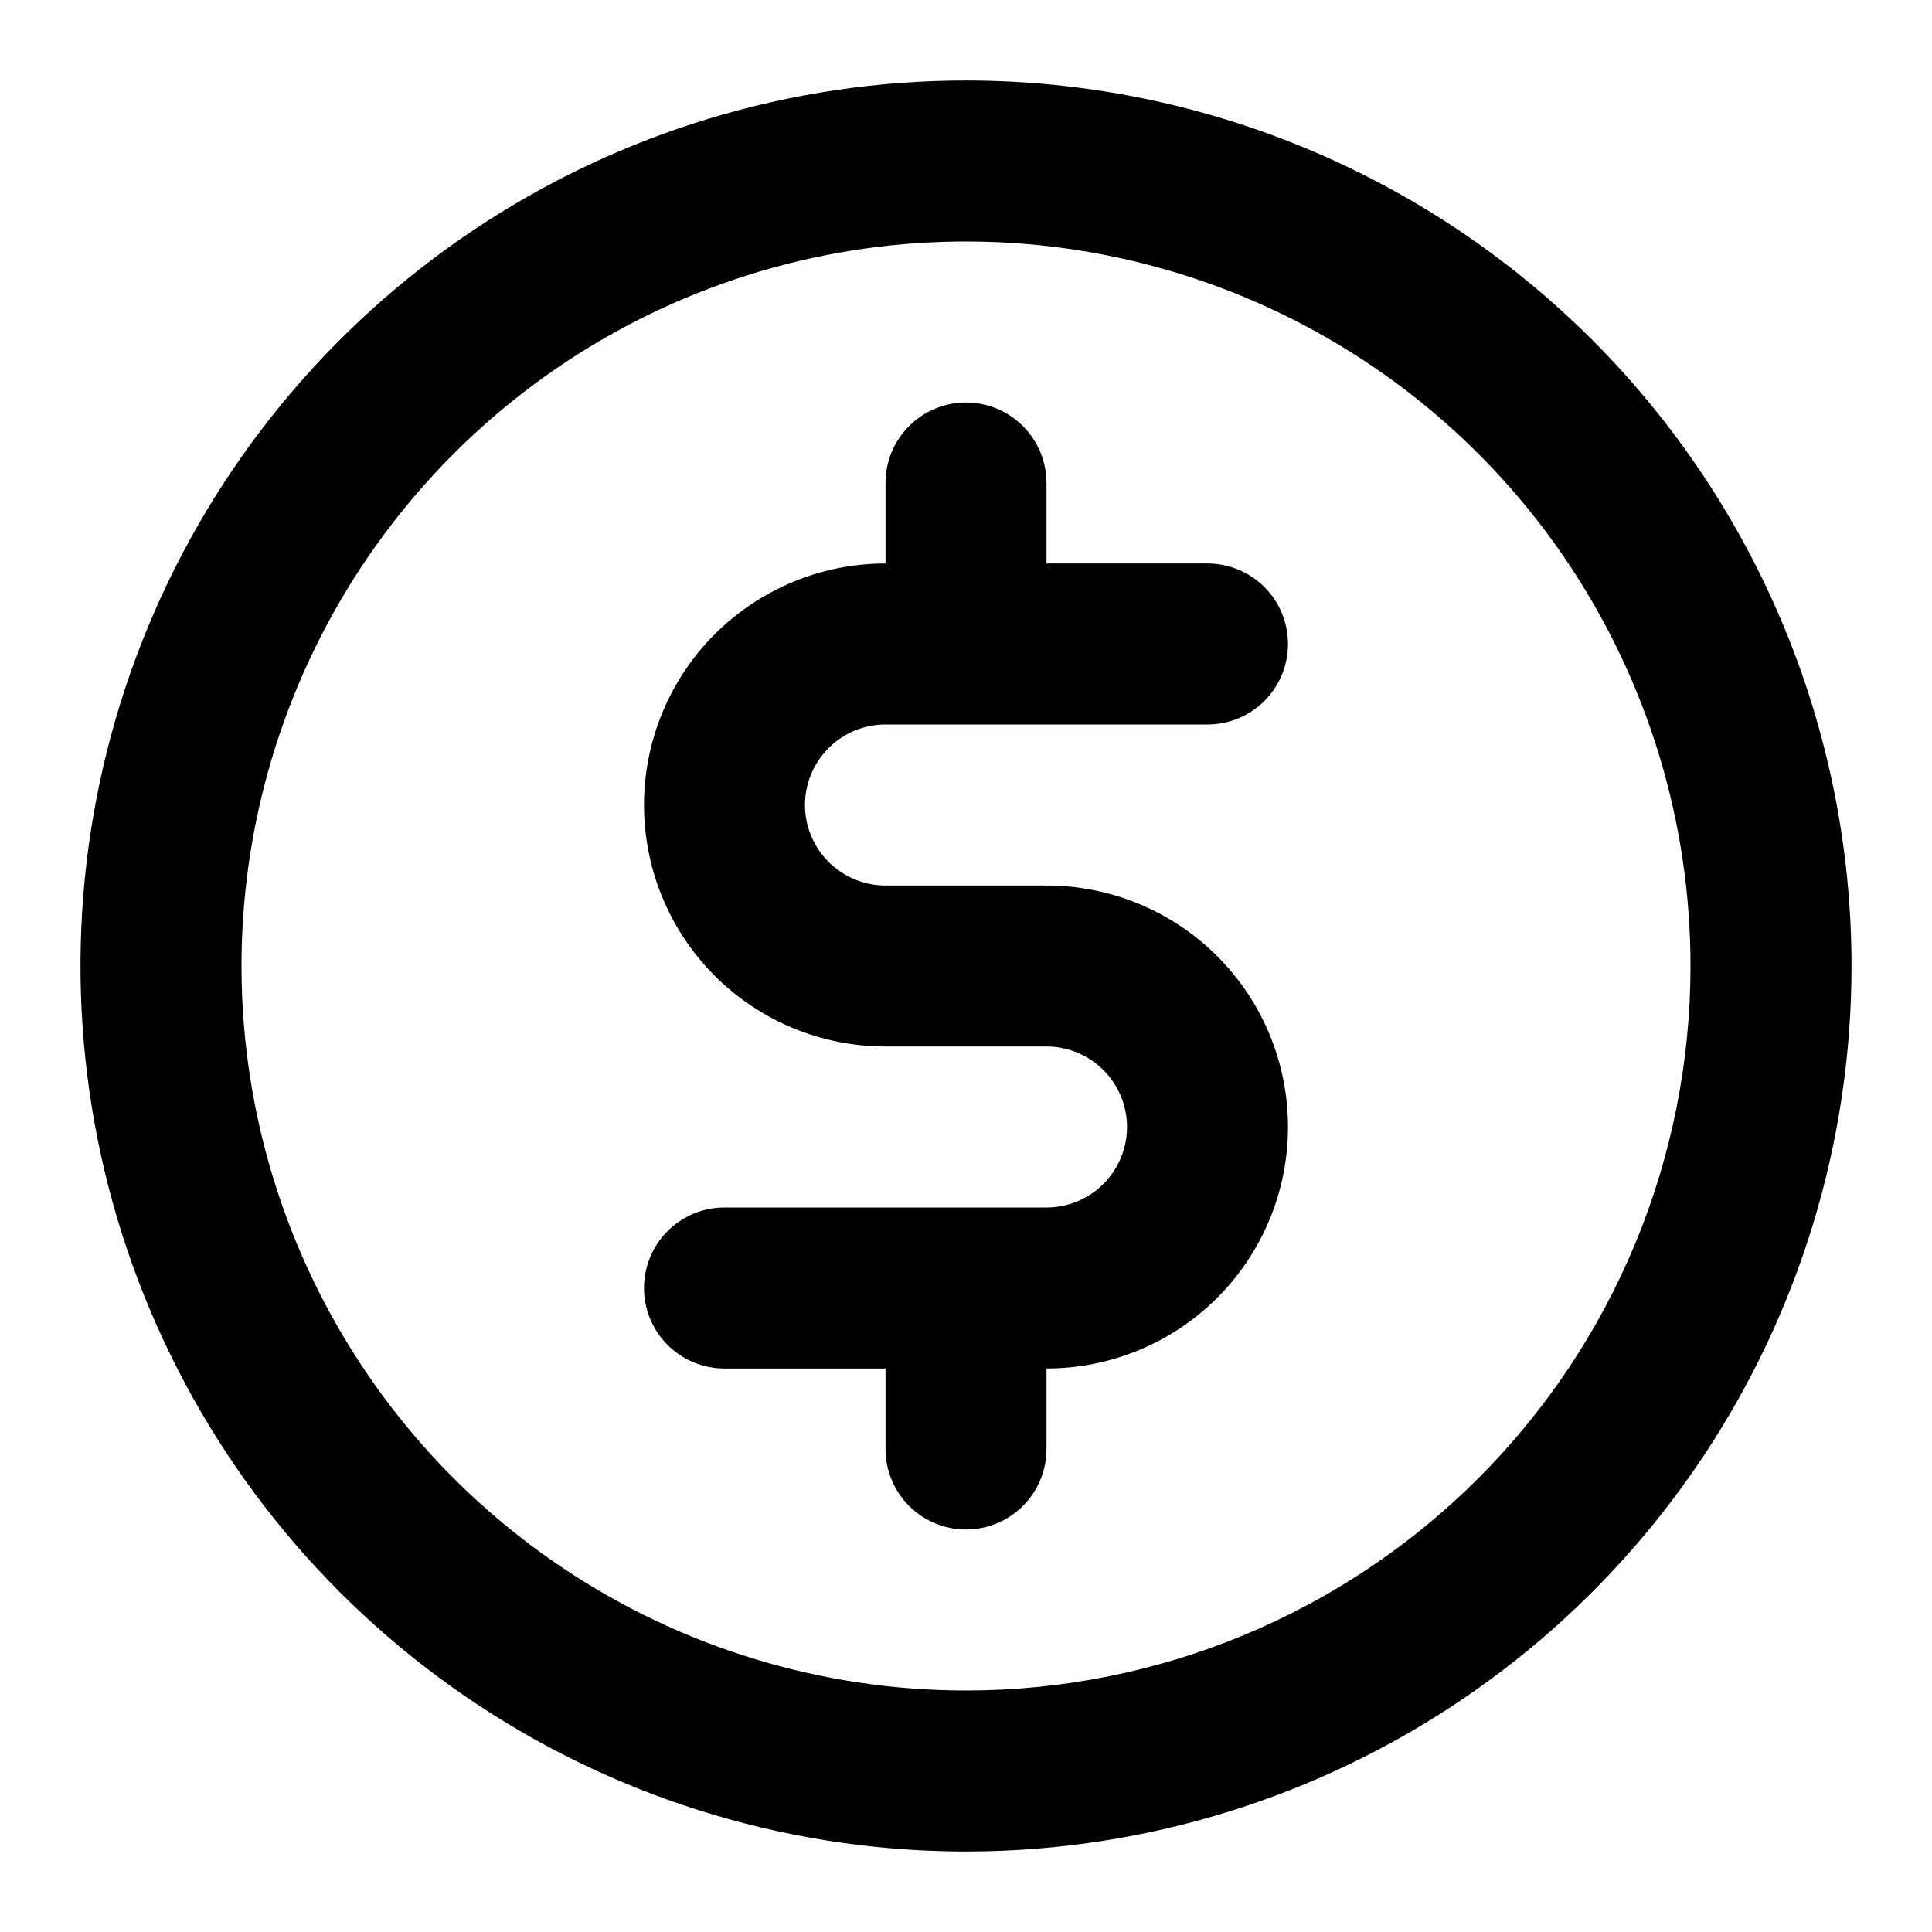 <svg width="50" height="50" viewBox="0 0 50 50" fill="none" xmlns="http://www.w3.org/2000/svg">
<path d="M22.917 18.75H31.25C31.802 18.75 32.332 18.53 32.723 18.14C33.114 17.749 33.333 17.219 33.333 16.667C33.333 16.114 33.114 15.584 32.723 15.193C32.332 14.803 31.802 14.583 31.25 14.583H27.083V12.5C27.083 11.947 26.864 11.418 26.473 11.027C26.082 10.636 25.552 10.417 25 10.417C24.448 10.417 23.918 10.636 23.527 11.027C23.136 11.418 22.917 11.947 22.917 12.5V14.583C21.259 14.583 19.669 15.242 18.497 16.414C17.325 17.586 16.667 19.176 16.667 20.833C16.667 22.491 17.325 24.081 18.497 25.253C19.669 26.425 21.259 27.083 22.917 27.083H27.083C27.636 27.083 28.166 27.303 28.556 27.693C28.947 28.084 29.167 28.614 29.167 29.167C29.167 29.719 28.947 30.249 28.556 30.64C28.166 31.03 27.636 31.25 27.083 31.25H18.75C18.198 31.25 17.668 31.469 17.277 31.86C16.886 32.251 16.667 32.781 16.667 33.333C16.667 33.886 16.886 34.416 17.277 34.806C17.668 35.197 18.198 35.417 18.75 35.417H22.917V37.5C22.917 38.053 23.136 38.582 23.527 38.973C23.918 39.364 24.448 39.583 25 39.583C25.552 39.583 26.082 39.364 26.473 38.973C26.864 38.582 27.083 38.053 27.083 37.5V35.417C28.741 35.417 30.331 34.758 31.503 33.586C32.675 32.414 33.333 30.824 33.333 29.167C33.333 27.509 32.675 25.919 31.503 24.747C30.331 23.575 28.741 22.917 27.083 22.917H22.917C22.364 22.917 21.834 22.697 21.444 22.306C21.053 21.916 20.833 21.386 20.833 20.833C20.833 20.281 21.053 19.751 21.444 19.36C21.834 18.969 22.364 18.75 22.917 18.75V18.75ZM25 2.083C20.468 2.083 16.037 3.427 12.268 5.945C8.5 8.464 5.562 12.043 3.828 16.23C2.093 20.418 1.639 25.025 2.524 29.471C3.408 33.916 5.591 37.999 8.795 41.205C12 44.409 16.084 46.592 20.529 47.476C24.975 48.361 29.582 47.907 33.77 46.172C37.957 44.438 41.536 41.5 44.054 37.732C46.573 33.963 47.917 29.532 47.917 25C47.917 18.922 45.502 13.093 41.205 8.795C36.907 4.498 31.078 2.083 25 2.083V2.083ZM25 43.75C21.292 43.75 17.666 42.65 14.583 40.59C11.5 38.53 9.096 35.601 7.677 32.175C6.258 28.749 5.887 24.979 6.61 21.342C7.334 17.705 9.12 14.364 11.742 11.742C14.364 9.119 17.705 7.334 21.342 6.61C24.979 5.887 28.749 6.258 32.175 7.677C35.601 9.096 38.53 11.5 40.59 14.583C42.65 17.666 43.75 21.291 43.75 25C43.75 29.973 41.775 34.742 38.258 38.258C34.742 41.775 29.973 43.75 25 43.75V43.75Z" fill="black"/>
</svg>

